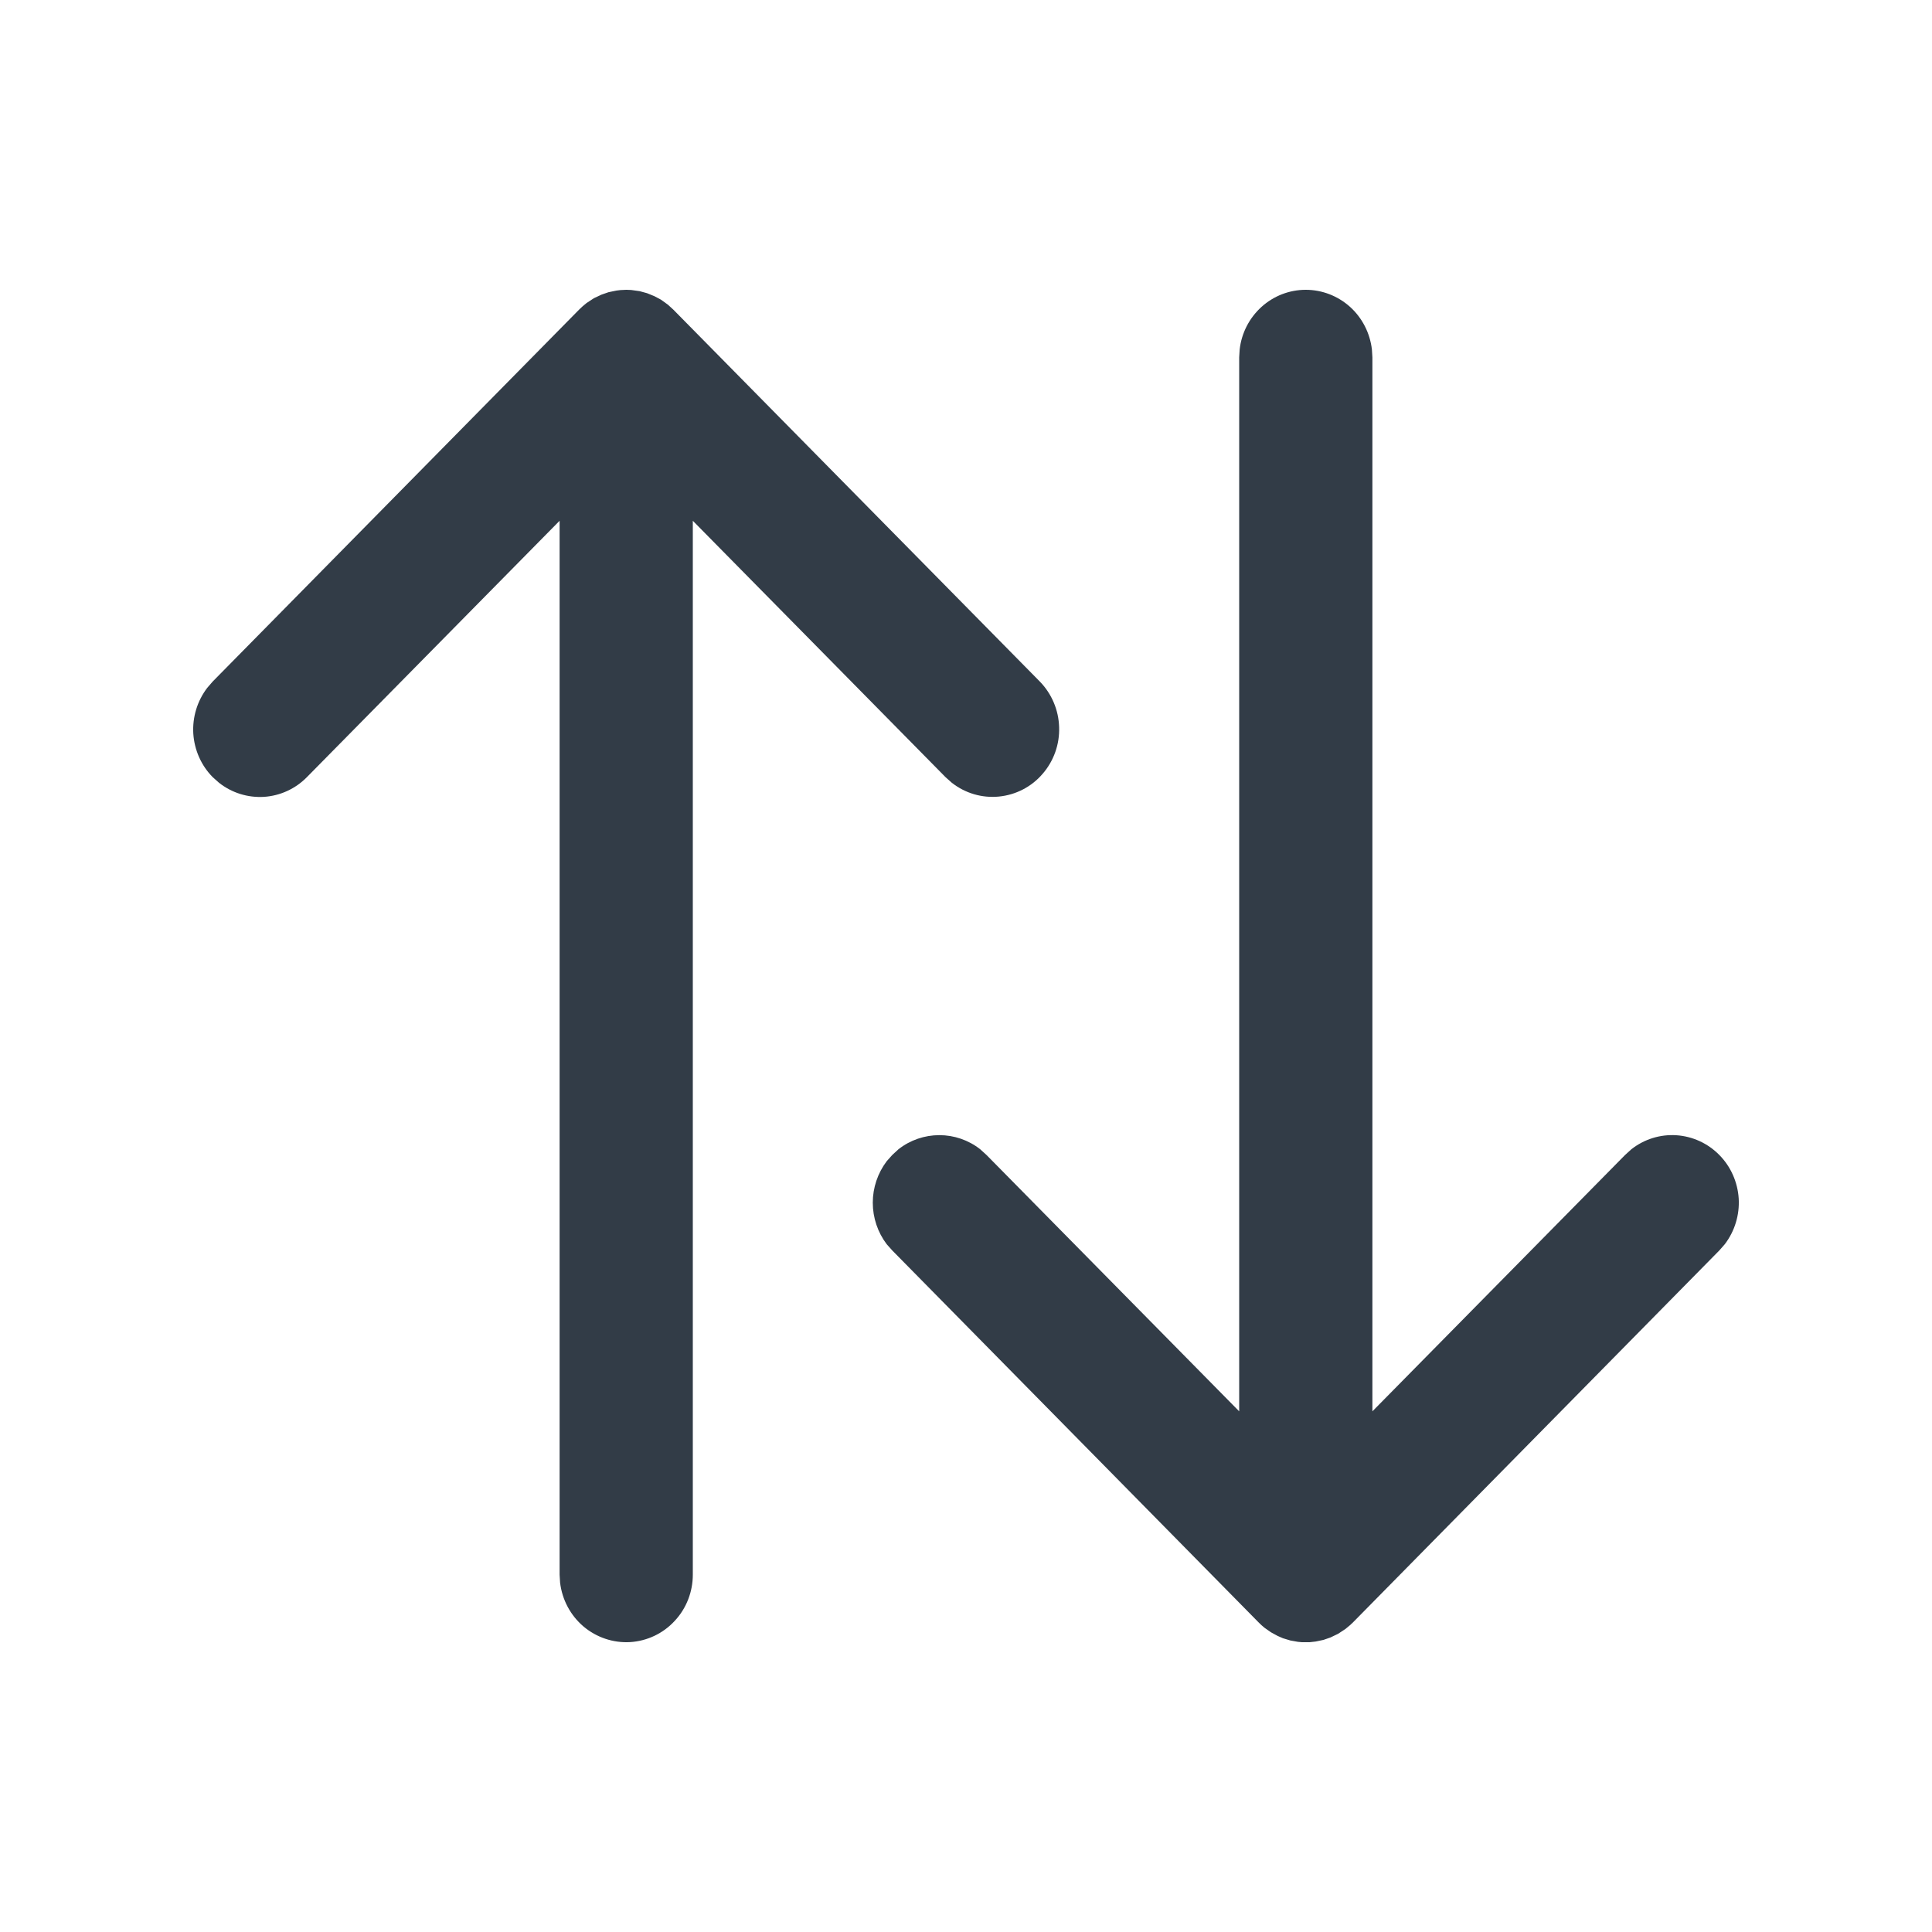<svg width="20" height="20" viewBox="0 0 20 20" fill="none" xmlns="http://www.w3.org/2000/svg">
<path d="M6.381 3.008L6.421 3.003L6.483 3L6.534 3.002L6.621 3.014L6.698 3.035L6.774 3.066L6.842 3.102L6.914 3.154L6.97 3.205L10.764 7.055C10.887 7.181 10.959 7.35 10.964 7.528C10.97 7.706 10.908 7.879 10.792 8.012C10.677 8.146 10.515 8.229 10.34 8.246C10.166 8.263 9.992 8.212 9.853 8.103L9.788 8.045L7.172 5.391V16.301C7.172 16.479 7.105 16.651 6.984 16.78C6.864 16.91 6.699 16.988 6.523 16.999C6.348 17.009 6.175 16.951 6.04 16.837C5.905 16.722 5.819 16.56 5.798 16.383L5.793 16.301V5.391L3.177 8.045C3.058 8.166 2.9 8.238 2.733 8.249C2.565 8.259 2.4 8.208 2.267 8.103L2.202 8.045C2.083 7.925 2.012 7.764 2.001 7.594C1.991 7.424 2.042 7.256 2.145 7.121L2.202 7.055L5.995 3.205C6.019 3.181 6.045 3.158 6.072 3.137L6.148 3.087L6.227 3.05L6.299 3.025L6.381 3.008ZM13.517 3C13.686 3 13.849 3.063 13.976 3.177C14.102 3.291 14.182 3.448 14.202 3.618L14.207 3.7V14.61L16.823 11.956L16.888 11.897C17.02 11.793 17.186 11.741 17.354 11.752C17.521 11.763 17.679 11.835 17.798 11.956C17.917 12.076 17.988 12.237 17.999 12.407C18.009 12.577 17.958 12.745 17.855 12.88L17.798 12.945L14.005 16.796L13.975 16.824L13.928 16.863L13.852 16.913L13.773 16.951L13.701 16.976L13.62 16.993L13.558 17H13.477L13.435 16.996L13.357 16.982L13.281 16.959L13.226 16.935L13.158 16.898L13.092 16.852C13.07 16.834 13.049 16.816 13.03 16.796L9.237 12.945L9.179 12.88C9.086 12.757 9.035 12.606 9.035 12.45C9.035 12.295 9.086 12.144 9.179 12.021L9.237 11.956L9.301 11.897C9.422 11.802 9.571 11.751 9.724 11.751C9.877 11.751 10.026 11.802 10.147 11.897L10.212 11.956L12.828 14.61V3.7L12.833 3.618C12.852 3.448 12.933 3.291 13.059 3.177C13.185 3.063 13.348 3 13.517 3Z" fill="#323C47"/>
</svg>
